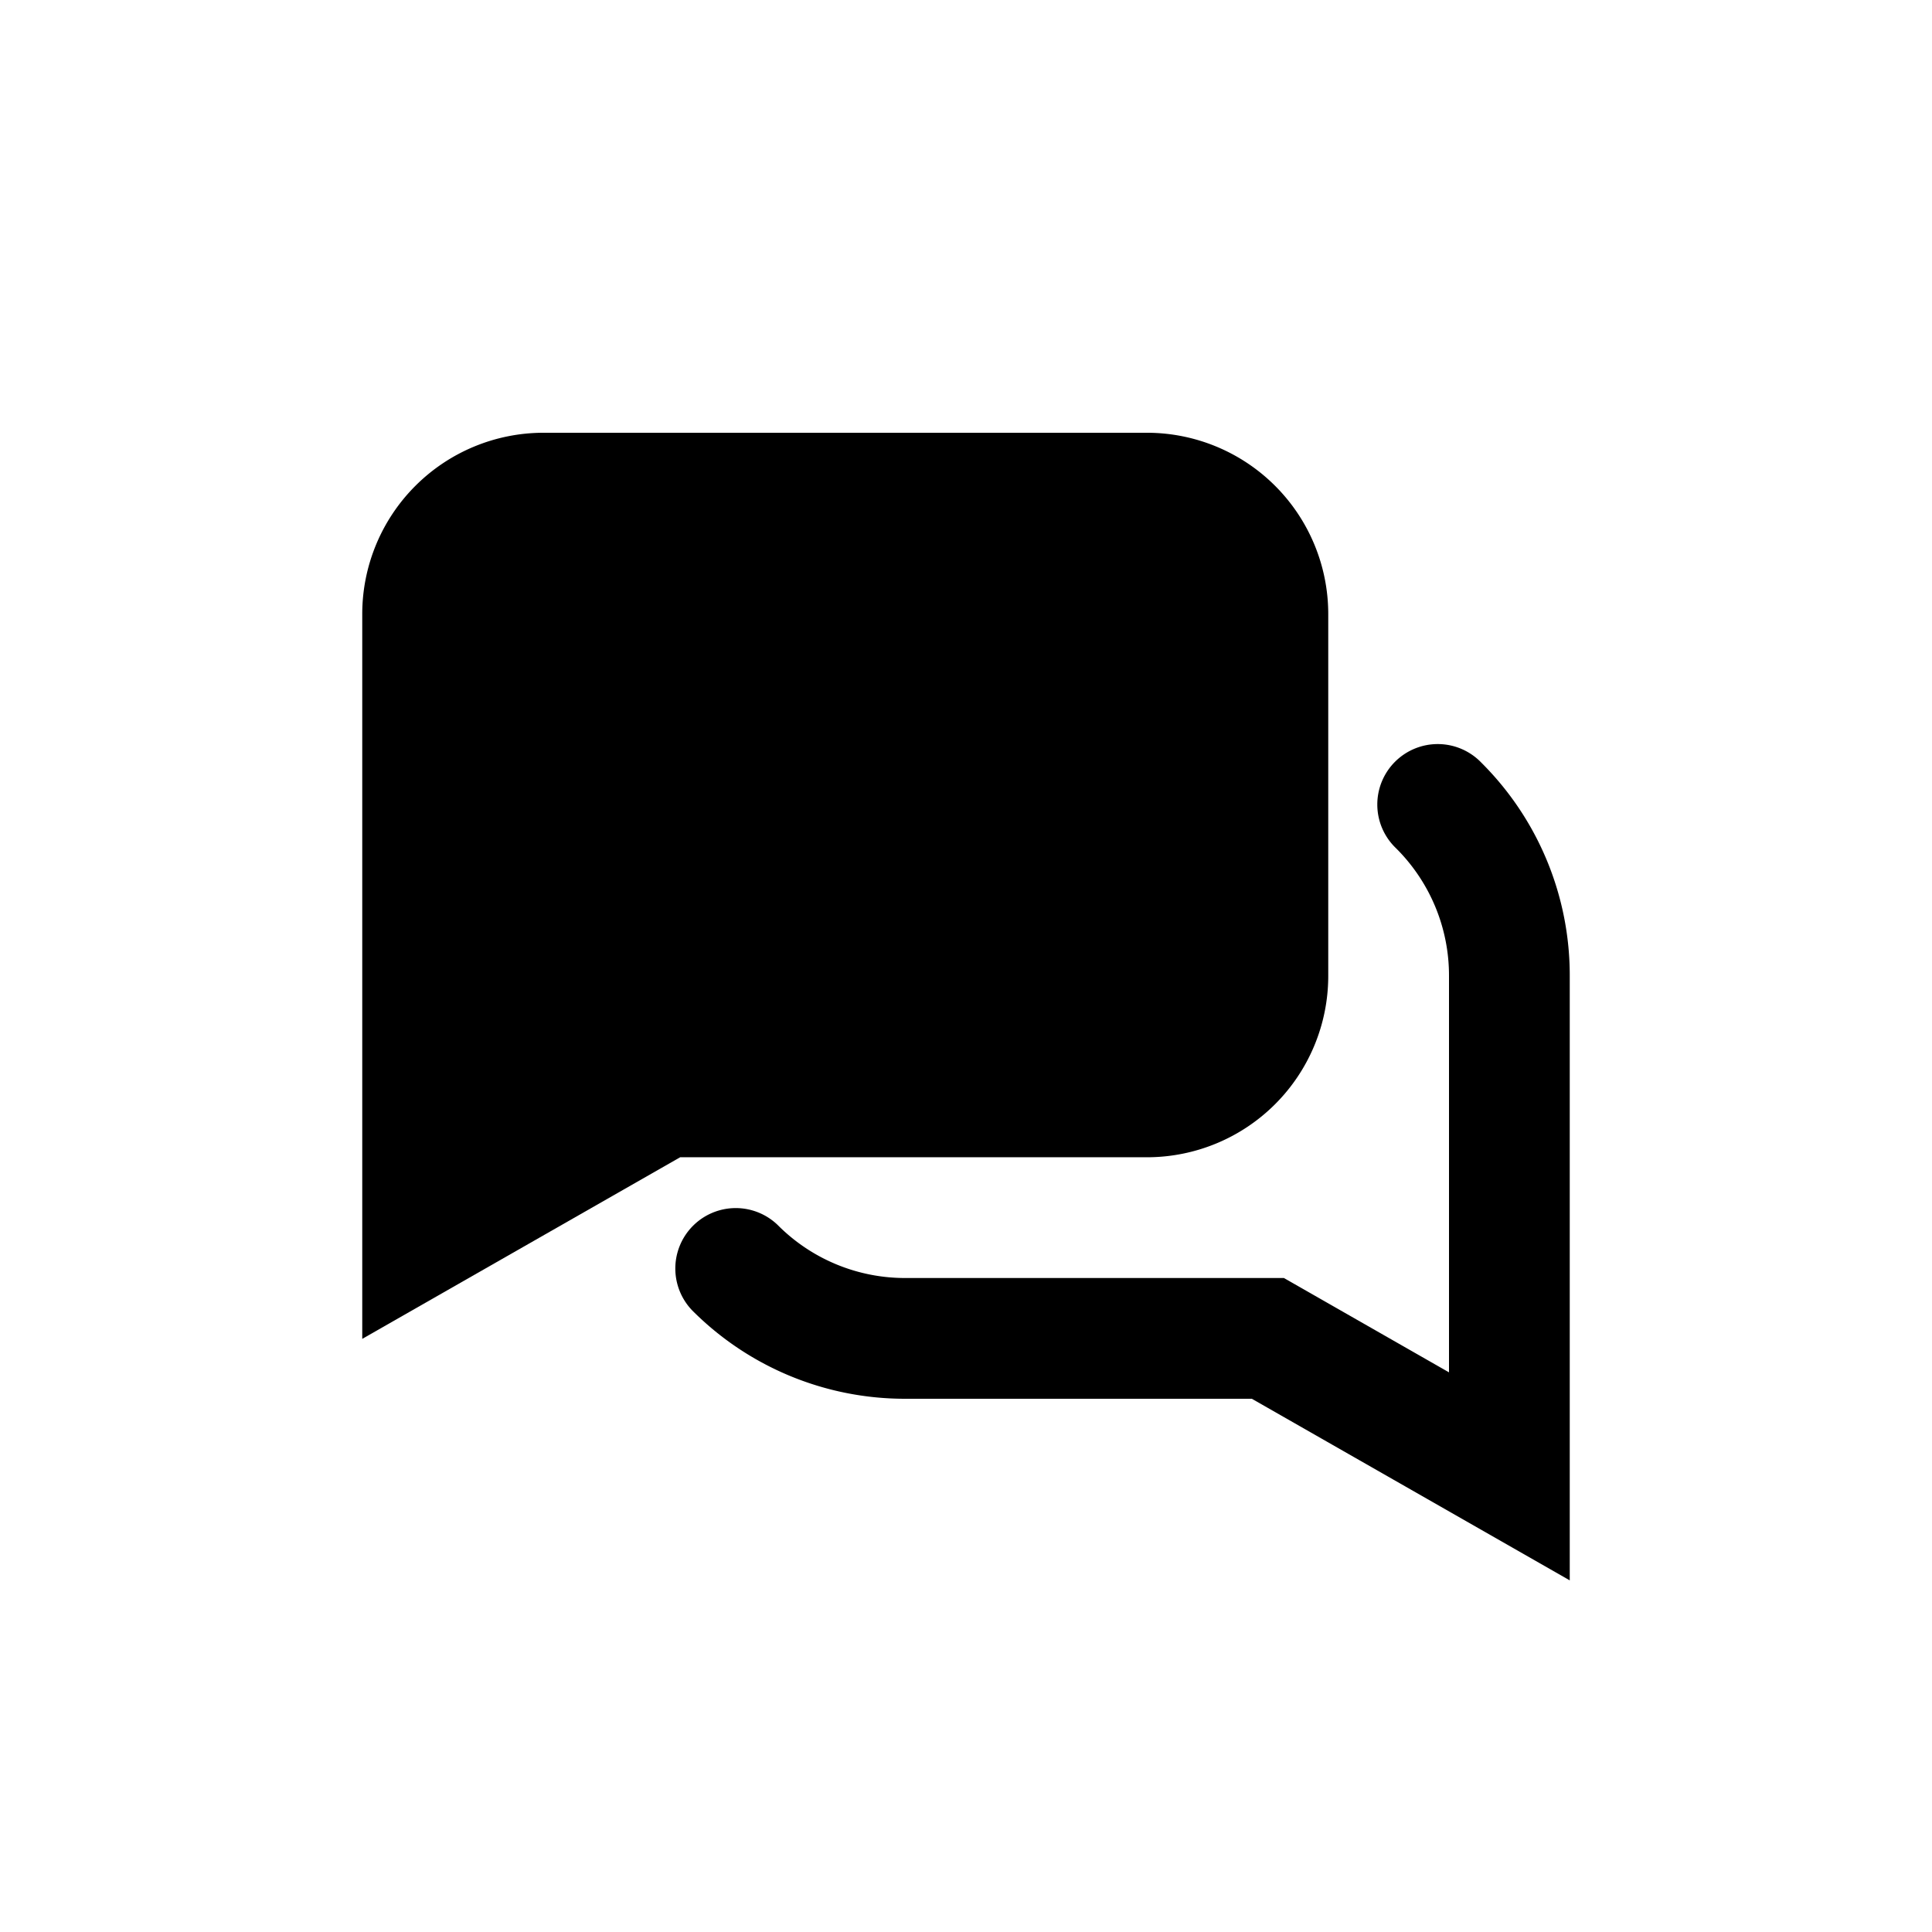 <svg xmlns="http://www.w3.org/2000/svg" viewBox="0 0 648 648"><g id="Layer_1" data-name="Layer 1"><path d="M526.5,530.06,419.87,469.15H303.75a100.61,100.61,0,0,1-71.61-29.66,20.27,20.27,0,0,1,28.68-28.64,60.17,60.17,0,0,0,42.93,17.8H430.63L486,460.29V327.4a60.19,60.19,0,0,0-17.8-42.93,20.27,20.27,0,1,1,28.64-28.68A100.61,100.61,0,0,1,526.5,327.4Z"/><path d="M121.5,449.06V205.9a60.82,60.82,0,0,1,60.75-60.75h202.5A60.82,60.82,0,0,1,445.5,205.9V327.4a60.82,60.82,0,0,1-60.75,60.75H228.13Z"/></g></svg>